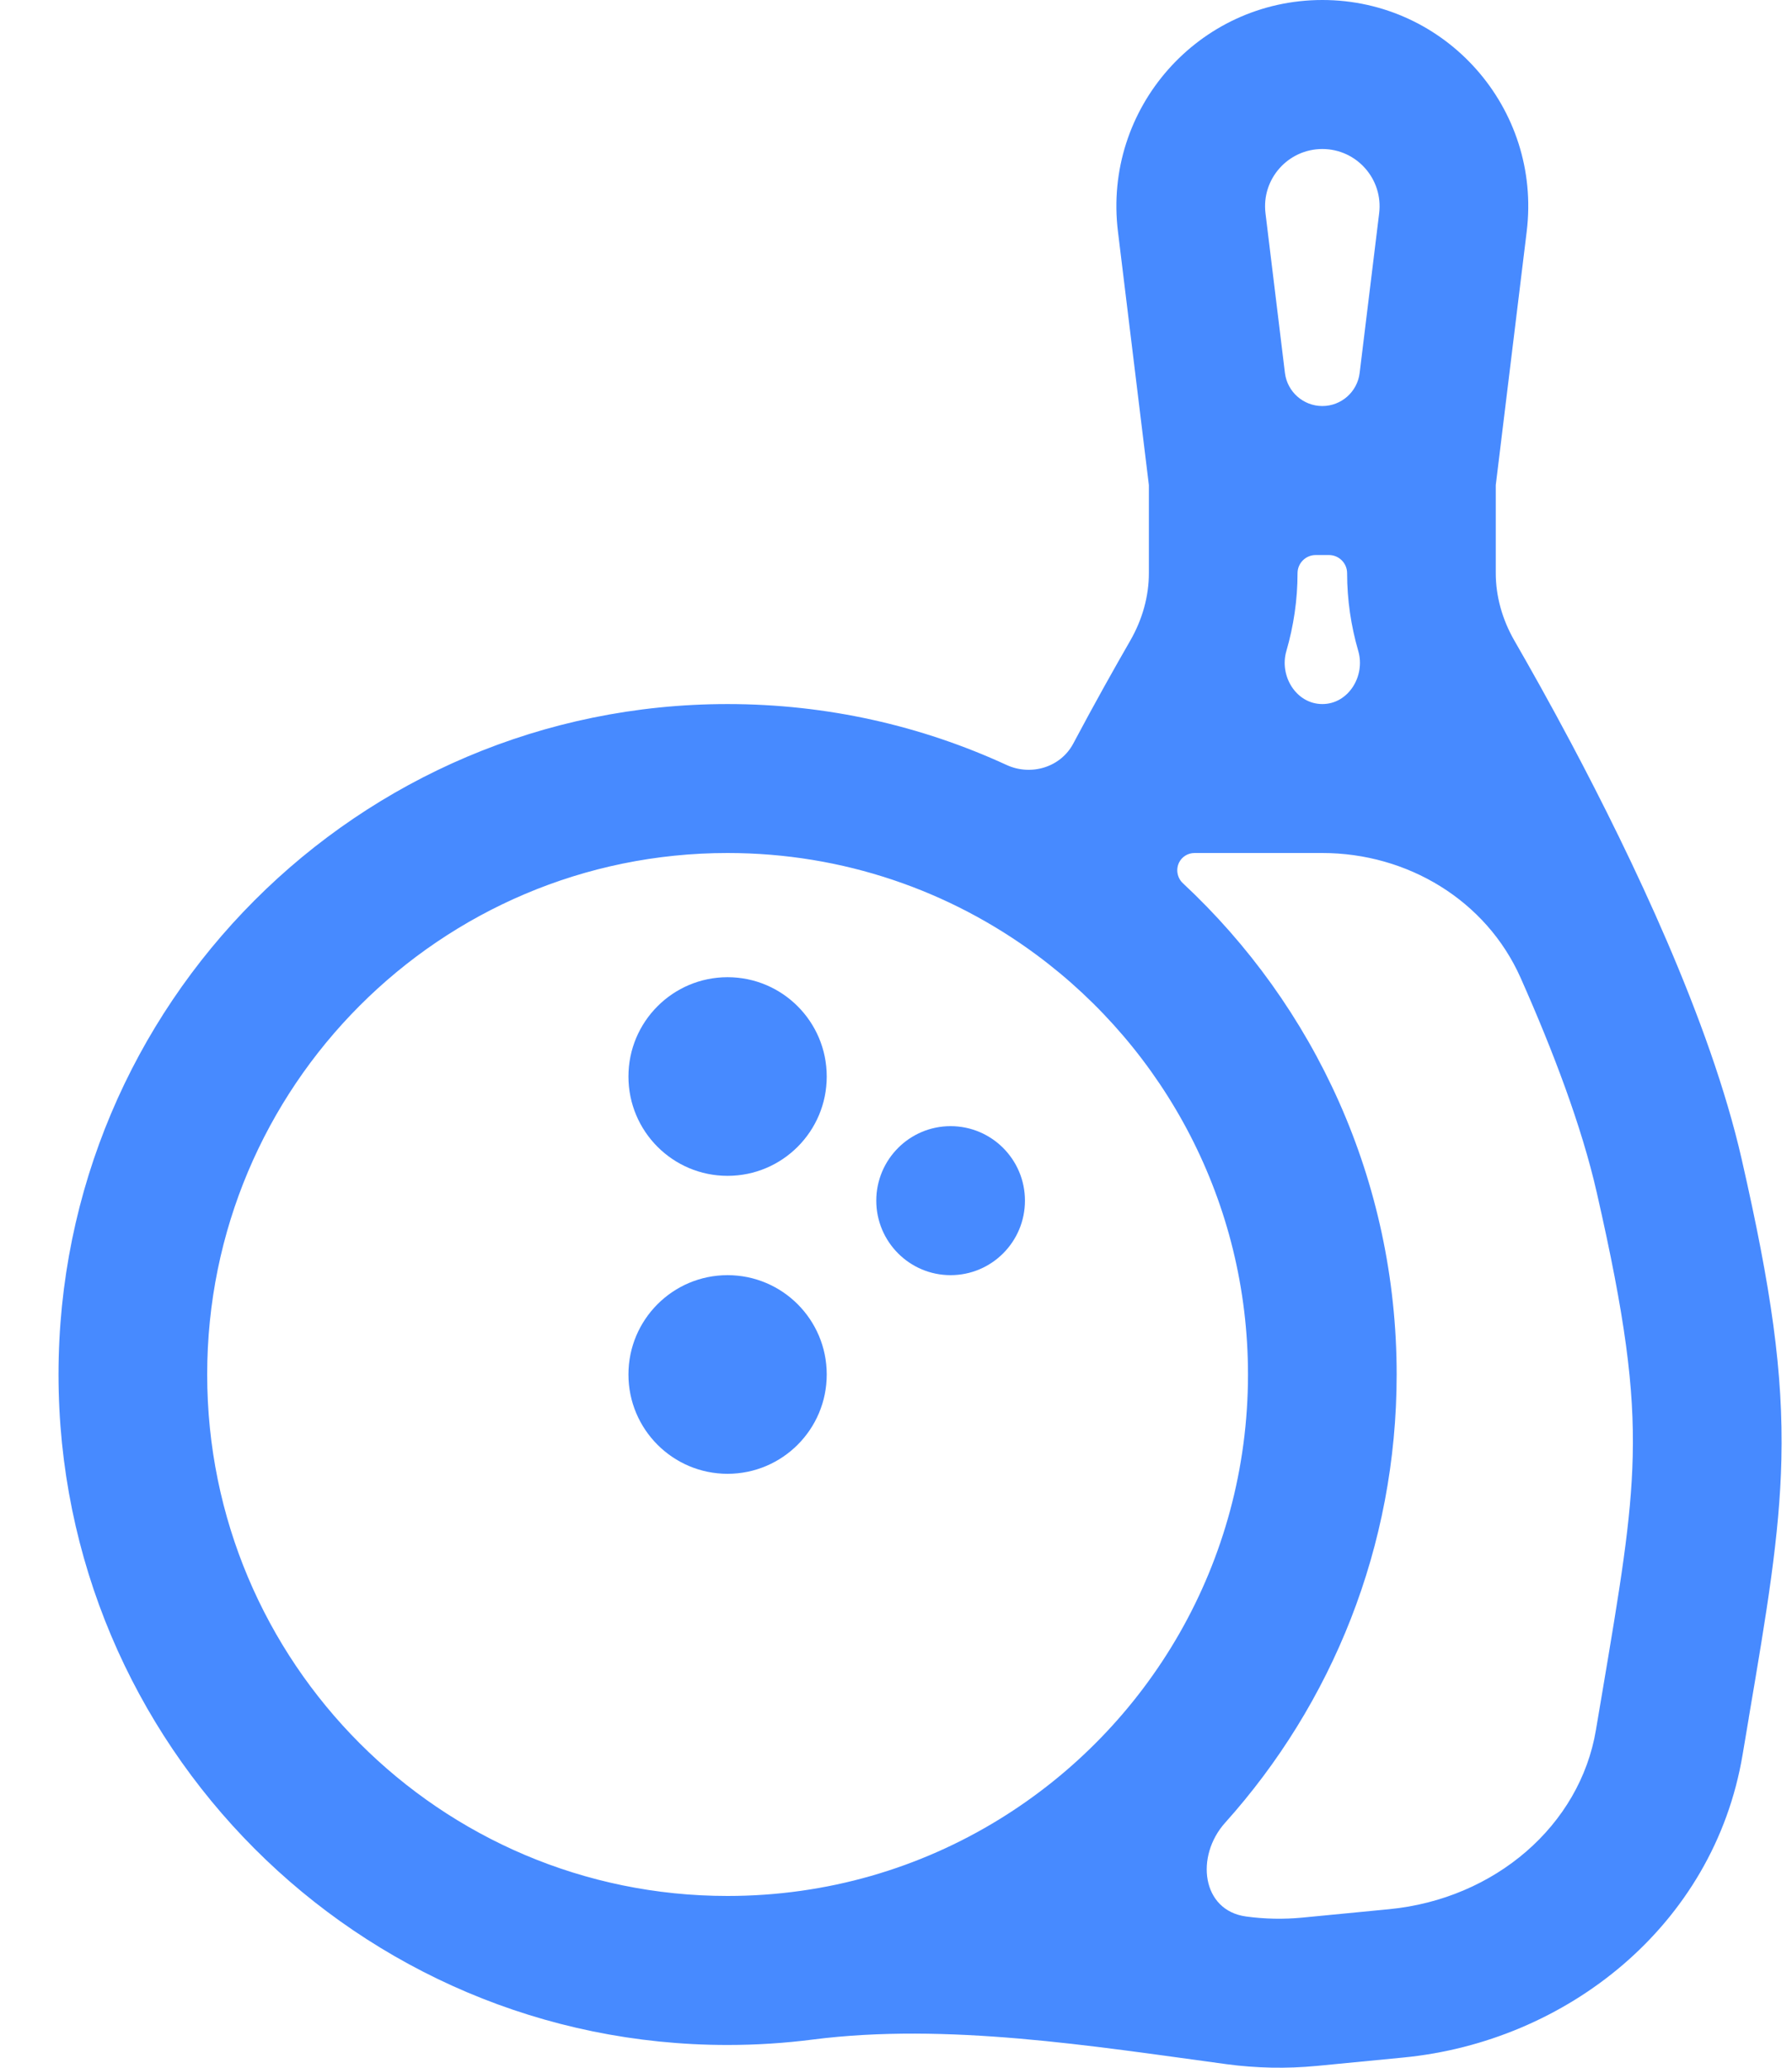 <svg width="26" height="30" viewBox="0 0 26 30" fill="none" xmlns="http://www.w3.org/2000/svg">
<path d="M9.118 15.619C9.118 14.823 9.762 14.178 10.556 14.178C11.351 14.178 11.995 14.823 11.995 15.619C11.995 16.415 11.351 17.06 10.556 17.06C9.762 17.06 9.118 16.415 9.118 15.619Z" fill="#478AFF"/>
<path d="M10.556 18.501C9.762 18.501 9.118 19.146 9.118 19.942C9.118 20.738 9.762 21.383 10.556 21.383C11.351 21.383 11.995 20.738 11.995 19.942C11.995 19.146 11.351 18.501 10.556 18.501Z" fill="#478AFF"/>
<path d="M12.714 17.42C12.714 16.823 13.197 16.339 13.792 16.339C14.388 16.339 14.871 16.823 14.871 17.42C14.871 18.017 14.388 18.501 13.792 18.501C13.197 18.501 12.714 18.017 12.714 17.42Z" fill="#478AFF"/>
<path fill-rule="evenodd" clip-rule="evenodd" d="M19.186 0C17.391 1.71796e-07 16.002 1.573 16.22 3.358L16.669 7.038V8.316C16.669 8.649 16.576 8.987 16.398 9.296C16.178 9.678 15.889 10.191 15.572 10.788C15.389 11.133 14.96 11.262 14.605 11.099C13.372 10.531 12.001 10.215 10.556 10.215C5.195 10.215 0.849 14.57 0.849 19.942C0.849 25.315 5.195 29.67 10.556 29.67C10.976 29.67 11.389 29.643 11.794 29.591C13.74 29.343 15.847 29.685 17.791 29.948C18.226 30.007 18.666 30.016 19.104 29.974L20.362 29.852C22.722 29.623 24.865 27.946 25.283 25.46C25.313 25.278 25.343 25.102 25.372 24.931L25.373 24.921C25.633 23.39 25.82 22.283 25.846 21.18C25.876 19.918 25.697 18.691 25.27 16.819C24.812 14.807 23.67 12.429 22.799 10.788C22.482 10.191 22.193 9.678 21.973 9.296C21.795 8.987 21.702 8.649 21.702 8.316V7.038L22.151 3.358C22.369 1.573 20.98 -1.71796e-07 19.186 0ZM18.826 8.316C18.826 8.171 18.944 8.053 19.089 8.053H19.282C19.427 8.053 19.545 8.171 19.545 8.316C19.545 8.703 19.602 9.083 19.707 9.445C19.813 9.808 19.564 10.215 19.186 10.215C18.807 10.215 18.558 9.808 18.664 9.445C18.769 9.083 18.826 8.703 18.826 8.316ZM20.01 3.095L19.727 5.411C19.694 5.685 19.461 5.891 19.186 5.891C18.91 5.891 18.677 5.685 18.643 5.411L18.361 3.095C18.3 2.599 18.687 2.162 19.186 2.162C19.684 2.162 20.071 2.599 20.01 3.095ZM17.108 12.512C17.151 12.428 17.237 12.376 17.332 12.376H19.185C20.418 12.376 21.561 13.06 22.062 14.186C22.535 15.25 22.95 16.346 23.167 17.301C23.579 19.107 23.713 20.131 23.689 21.129C23.667 22.066 23.508 23.009 23.24 24.598L23.155 25.101C22.923 26.484 21.691 27.551 20.155 27.7L18.896 27.822C18.624 27.848 18.35 27.843 18.08 27.806C17.434 27.719 17.34 26.931 17.775 26.446C19.322 24.723 20.264 22.443 20.264 19.942C20.264 17.127 19.069 14.591 17.163 12.815C17.08 12.738 17.057 12.614 17.108 12.512ZM3.006 19.942C3.006 15.764 6.387 12.376 10.556 12.376C12.235 12.376 13.782 12.924 15.035 13.851C16.9 15.23 18.107 17.445 18.107 19.942C18.107 22.672 16.665 25.065 14.497 26.397C13.351 27.102 12.003 27.508 10.556 27.508C6.387 27.508 3.006 24.121 3.006 19.942Z" fill="#478AFF"/>
</svg>
